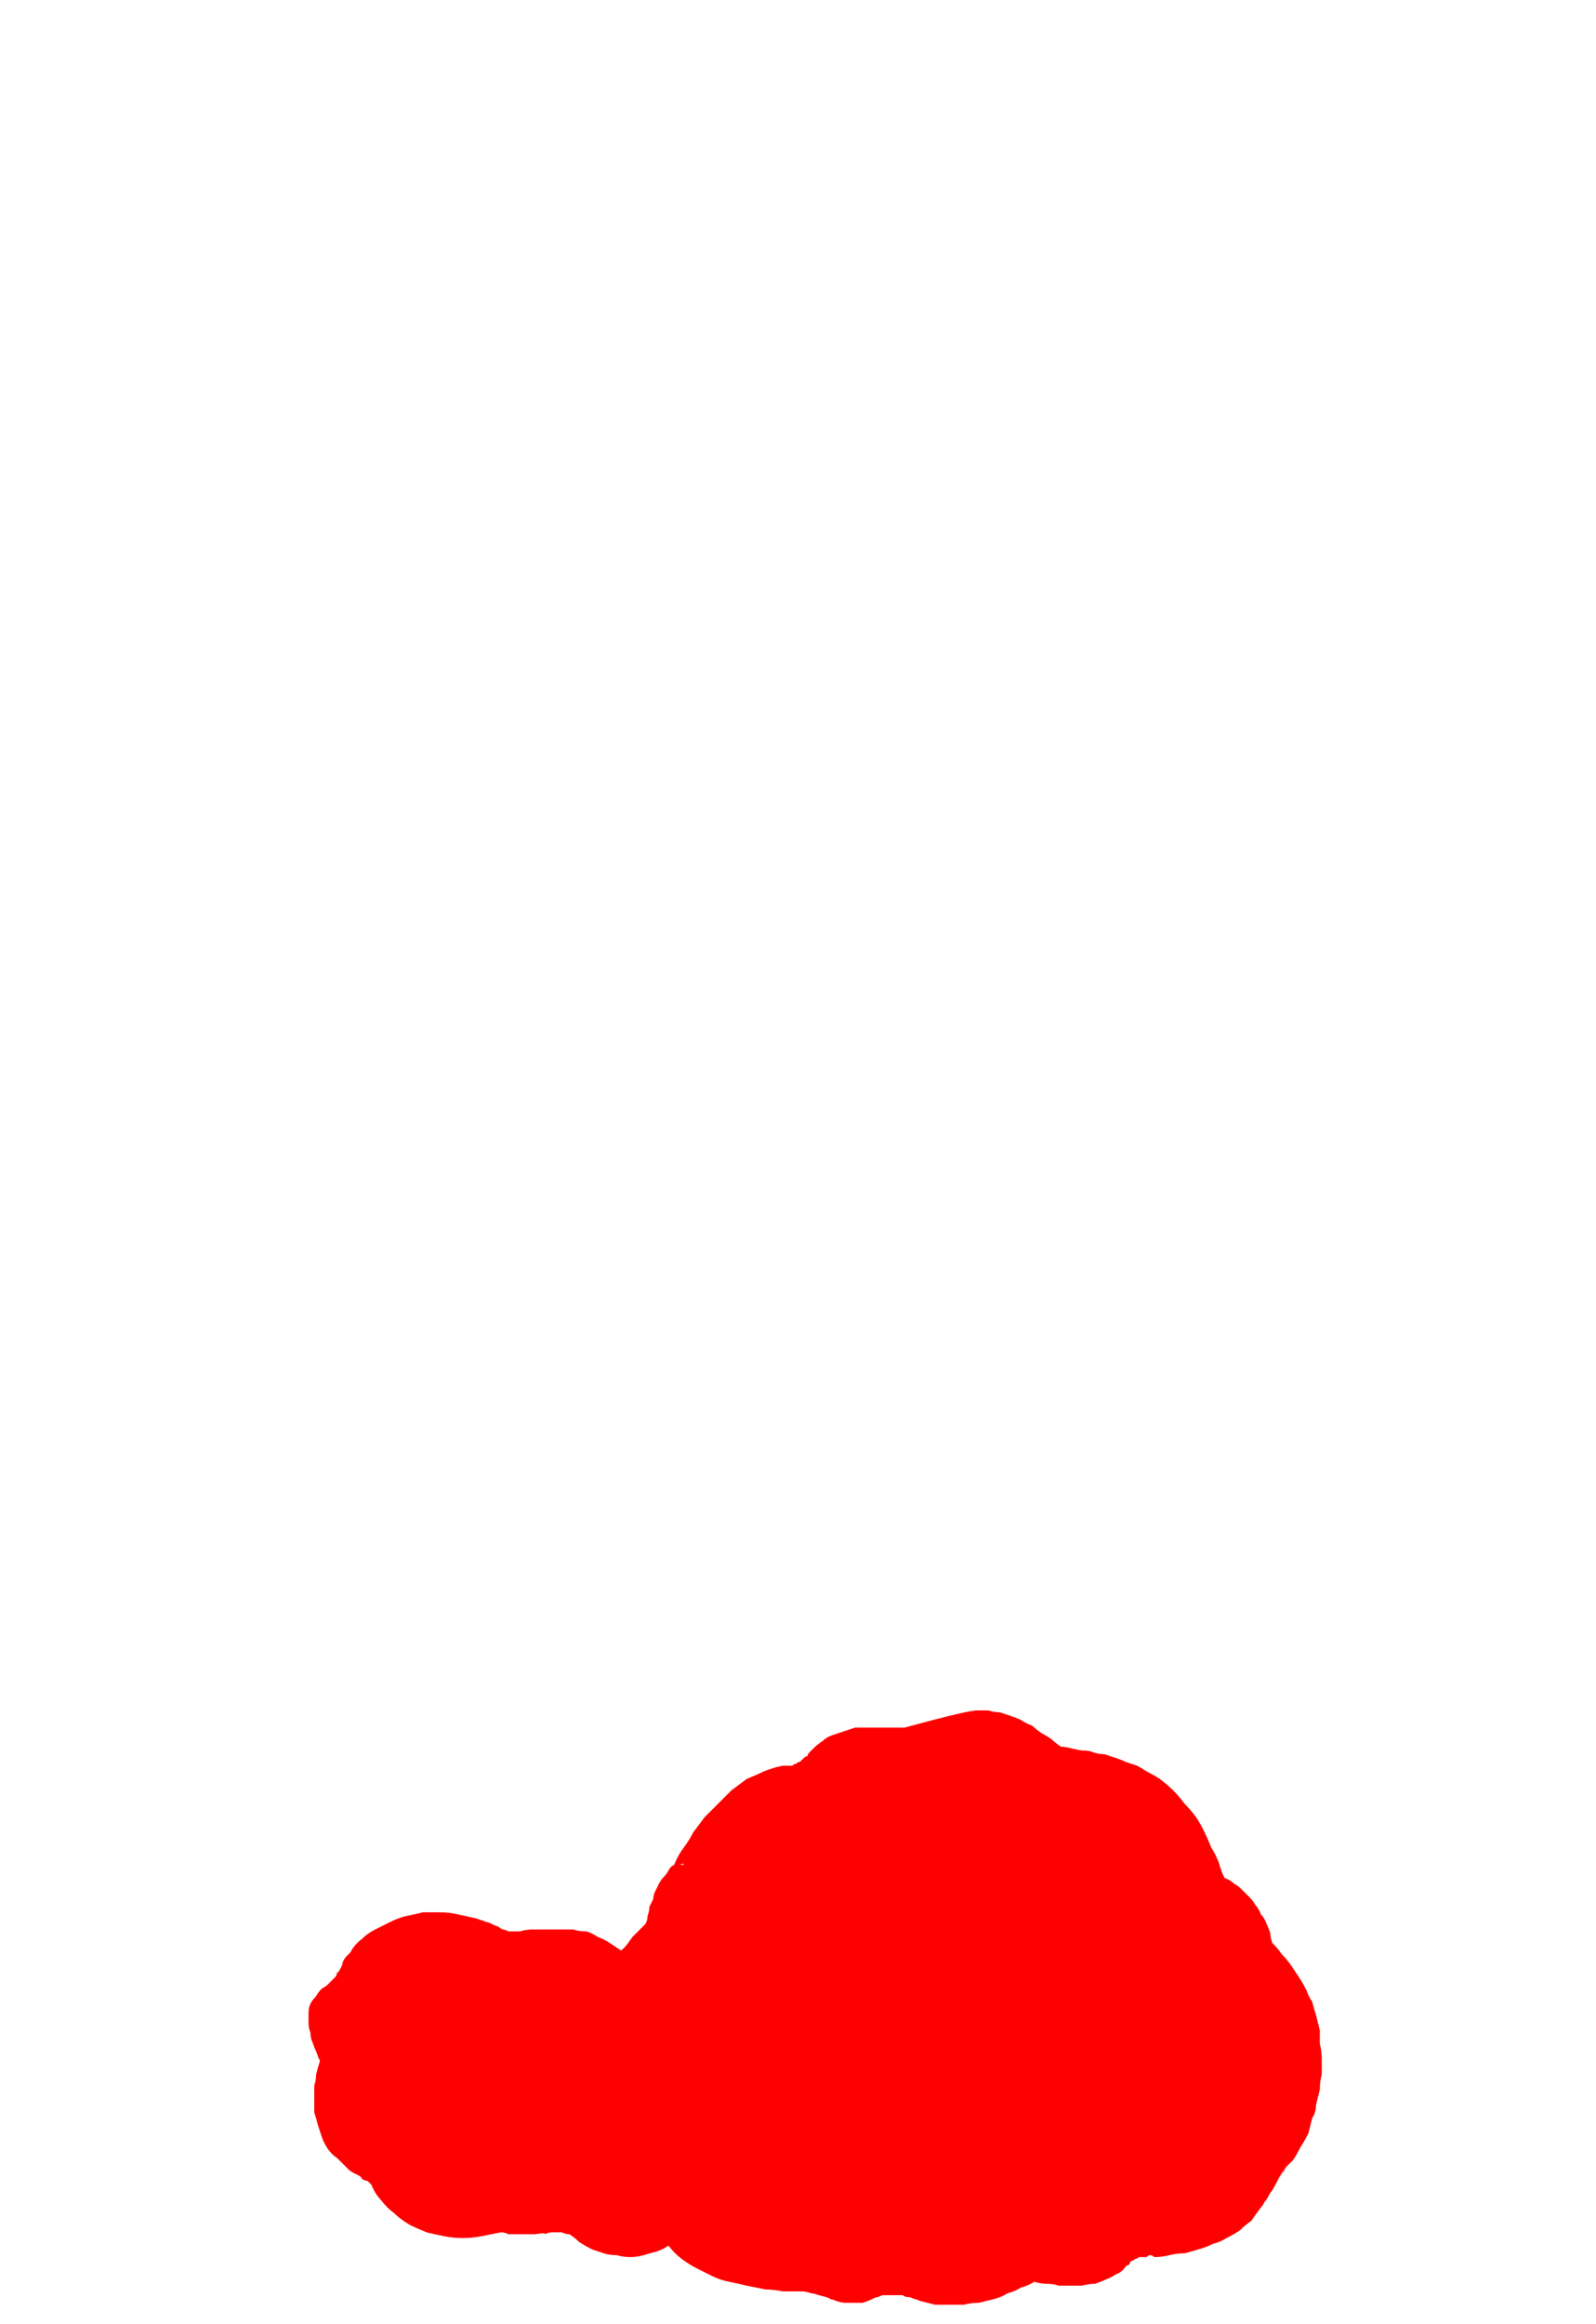 <?xml version="1.0" encoding="UTF-8" standalone="no"?>
<svg xmlns:xlink="http://www.w3.org/1999/xlink" height="61.0px" width="41.9px" xmlns="http://www.w3.org/2000/svg">
  <g transform="matrix(1.0, 0.0, 0.0, 1.0, 20.95, 30.5)">
    <path d="M4.7 14.4 Q4.45 14.4 2.8 14.85 2.55 14.85 2.5 14.85 2.3 14.85 2.15 14.85 2.0 14.85 1.85 14.85 1.65 14.85 1.5 14.85 1.35 14.9 1.2 14.95 1.05 15.0 0.9 15.05 0.75 15.1 0.65 15.2 0.5 15.3 0.4 15.4 0.35 15.45 0.3 15.5 0.25 15.55 0.25 15.6 0.2 15.6 0.15 15.65 0.1 15.7 0.05 15.75 0.0 15.75 -0.05 15.8 -0.1 15.8 -0.15 15.85 -0.2 15.85 -0.3 15.85 -0.35 15.85 -0.4 15.85 -0.65 15.9 -0.9 16.0 -1.1 16.1 -1.35 16.2 -1.55 16.35 -1.75 16.5 -1.9 16.65 -2.1 16.85 -2.25 17.0 -2.45 17.2 -2.6 17.4 -2.75 17.6 -2.85 17.8 -3.0 18.0 -3.15 18.2 -3.25 18.45 -3.35 18.5 -3.4 18.6 -3.45 18.7 -3.55 18.8 -3.6 18.85 -3.65 18.95 -3.7 19.05 -3.75 19.15 -3.8 19.25 -3.8 19.35 -3.85 19.45 -3.9 19.55 -3.9 19.65 -3.95 19.8 -3.95 19.9 -4.0 20.0 -4.1 20.1 -4.35 20.35 -4.55 20.65 -4.65 20.7 -4.8 20.6 -4.95 20.5 -5.1 20.4 -5.25 20.35 -5.4 20.25 -5.55 20.2 -5.75 20.2 -5.9 20.15 -6.1 20.15 -6.25 20.15 -6.45 20.15 -6.6 20.15 -6.8 20.15 -6.95 20.15 -7.15 20.15 -7.3 20.2 -7.4 20.2 -7.45 20.2 -7.55 20.2 -7.6 20.2 -7.7 20.15 -7.75 20.15 -7.85 20.1 -7.9 20.05 -7.85 20.1 -8.05 20.0 -8.15 19.95 -8.2 19.95 -8.3 19.9 -8.35 19.9 -8.45 19.85 -8.5 19.85 -8.7 19.8 -8.95 19.75 -9.15 19.7 -9.4 19.7 -9.6 19.7 -9.85 19.7 -10.05 19.75 -10.3 19.8 -10.5 19.85 -10.7 19.95 -10.9 20.05 -11.1 20.15 -11.3 20.25 -11.45 20.4 -11.65 20.55 -11.75 20.75 -11.8 20.8 -11.85 20.85 -11.9 20.9 -11.95 21.0 -11.95 21.05 -12.0 21.15 -12.1 21.35 -12.1 21.25 -12.1 21.35 -12.15 21.4 -12.2 21.45 -12.25 21.5 -12.3 21.55 -12.35 21.6 -12.4 21.65 -12.5 21.7 -12.6 21.8 -12.65 21.9 -12.75 22.0 -12.8 22.1 -12.85 22.2 -12.85 22.35 -12.85 22.45 -12.85 22.6 -12.85 22.75 -12.8 22.85 -12.8 23.0 -12.75 23.1 -12.7 23.25 -12.65 23.35 -12.6 23.5 -12.55 23.6 -12.6 23.75 -12.65 23.95 -12.65 24.1 -12.7 24.25 -12.7 24.45 -12.7 24.6 -12.7 24.8 -12.7 24.95 -12.65 25.1 -12.6 25.3 -12.55 25.45 -12.5 25.6 -12.45 25.75 -12.35 25.9 -12.25 26.05 -12.1 26.15 -12.05 26.2 -12.0 26.25 -11.95 26.3 -11.9 26.35 -11.85 26.4 -11.8 26.45 -11.75 26.5 -11.65 26.55 -11.65 26.55 -11.55 26.6 -11.45 26.65 -11.45 26.7 -11.35 26.75 -11.3 26.75 -11.25 26.8 -11.2 26.85 -11.1 27.1 -10.95 27.25 -10.8 27.45 -10.6 27.6 -10.45 27.75 -10.2 27.9 -10.0 28.0 -9.75 28.1 -9.55 28.15 -9.3 28.2 -9.05 28.25 -8.8 28.25 -8.55 28.25 -8.3 28.2 -8.05 28.15 -7.8 28.1 -7.7 28.1 -7.6 28.15 -7.45 28.15 -7.35 28.15 -7.25 28.15 -7.15 28.15 -7.05 28.15 -6.9 28.15 -6.6 28.1 -6.65 28.15 -6.55 28.1 -6.45 28.1 -6.3 28.1 -6.2 28.1 -6.1 28.15 -6.0 28.15 -5.85 28.25 -5.75 28.35 -5.6 28.45 -5.4 28.55 -5.25 28.6 -5.1 28.65 -4.95 28.7 -4.75 28.7 -4.6 28.75 -4.4 28.75 -4.25 28.75 -4.05 28.7 -3.9 28.65 -3.7 28.6 -3.55 28.55 -3.4 28.45 -3.25 28.65 -3.05 28.8 -2.85 28.95 -2.65 29.05 -2.45 29.15 -2.25 29.25 -2.05 29.35 -1.8 29.4 -1.55 29.45 -1.35 29.5 -1.1 29.55 -0.85 29.6 -0.65 29.6 -0.4 29.65 -0.2 29.65 0.1 29.65 0.2 29.65 0.35 29.7 0.4 29.7 0.55 29.75 0.95 29.85 0.8 29.85 0.9 29.85 1.0 29.9 1.15 29.95 1.25 29.95 1.35 29.95 1.5 29.95 1.6 29.95 1.7 29.95 1.85 29.9 1.95 29.85 2.05 29.8 2.1 29.8 2.2 29.75 2.25 29.75 2.35 29.75 2.4 29.75 2.5 29.75 2.6 29.75 2.65 29.75 2.75 29.75 2.8 29.8 2.9 29.8 2.95 29.8 3.05 29.85 3.1 29.85 3.2 29.9 3.4 29.95 3.6 30.0 3.8 30.0 4.0 30.0 4.2 30.0 4.35 30.0 4.55 29.95 4.75 29.95 4.95 29.9 5.15 29.85 5.35 29.8 5.5 29.7 5.7 29.65 5.85 29.55 6.05 29.5 6.2 29.4 6.4 29.45 6.5 29.45 6.7 29.45 6.85 29.5 7.0 29.5 7.15 29.5 7.3 29.5 7.45 29.5 7.65 29.45 7.8 29.45 7.95 29.4 8.05 29.35 8.2 29.3 8.35 29.2 8.5 29.15 8.6 29.0 8.65 28.95 8.7 28.95 8.7 28.9 8.75 28.85 8.8 28.85 8.85 28.8 8.9 28.8 8.95 28.75 9.0 28.75 9.05 28.75 9.1 28.75 9.15 28.75 9.2 28.7 9.25 28.7 9.3 28.7 9.35 28.75 9.55 28.75 9.75 28.7 9.95 28.65 10.15 28.65 10.35 28.6 10.5 28.55 10.7 28.5 10.9 28.4 11.1 28.35 11.25 28.25 11.45 28.15 11.6 28.05 11.75 27.9 11.9 27.8 12.0 27.65 12.15 27.45 12.2 27.4 12.25 27.3 12.3 27.25 12.35 27.15 12.4 27.05 12.45 27.0 13.25 25.55 12.55 26.8 12.6 26.7 12.65 26.65 12.7 26.55 12.75 26.5 12.8 26.4 12.85 26.35 12.95 26.25 13.0 26.2 13.1 26.05 13.2 25.85 13.3 25.7 13.4 25.5 13.45 25.3 13.5 25.1 13.6 24.95 13.6 24.75 13.65 24.55 13.7 24.35 13.7 24.15 13.75 23.95 13.75 23.75 13.75 23.55 13.75 23.35 13.7 23.15 13.7 22.95 13.7 22.8 13.65 22.6 13.6 22.4 13.55 22.25 13.5 22.05 13.4 21.9 13.35 21.75 13.25 21.55 13.15 21.4 13.05 21.25 12.95 21.1 12.85 20.95 12.7 20.8 12.6 20.65 12.45 20.5 12.4 20.35 12.4 20.25 12.35 20.1 12.3 20.0 12.25 19.85 12.15 19.75 12.1 19.6 12.0 19.5 11.95 19.4 11.85 19.3 11.75 19.2 11.65 19.1 11.55 19.0 11.45 18.95 11.35 18.85 11.2 18.8 11.1 18.6 11.05 18.4 10.95 18.15 10.85 18.0 10.75 17.75 10.65 17.55 10.55 17.35 10.45 17.2 10.3 17.0 10.15 16.85 10.0 16.65 9.85 16.5 9.7 16.35 9.5 16.2 9.35 16.1 9.15 16.0 9.0 15.9 8.9 15.85 8.75 15.8 8.6 15.75 8.5 15.7 8.35 15.65 8.2 15.6 8.05 15.55 7.9 15.55 7.75 15.5 7.65 15.45 7.45 15.45 7.4 15.45 7.2 15.4 7.0 15.35 6.9 15.35 6.75 15.25 6.65 15.15 6.5 15.05 6.4 15.0 6.25 14.9 6.15 14.8 6.0 14.75 5.85 14.65 5.75 14.6 5.6 14.55 5.45 14.5 5.3 14.45 5.15 14.45 5.0 14.4 4.85 14.4 4.7 14.4 L4.7 14.4 M-3.1 18.45 Q-3.0 18.4 -3.0 18.45 -3.0 18.45 -3.1 18.45 L-3.1 18.45" fill="#ff0000" fill-rule="evenodd" stroke="none"/>
  </g>
</svg>
